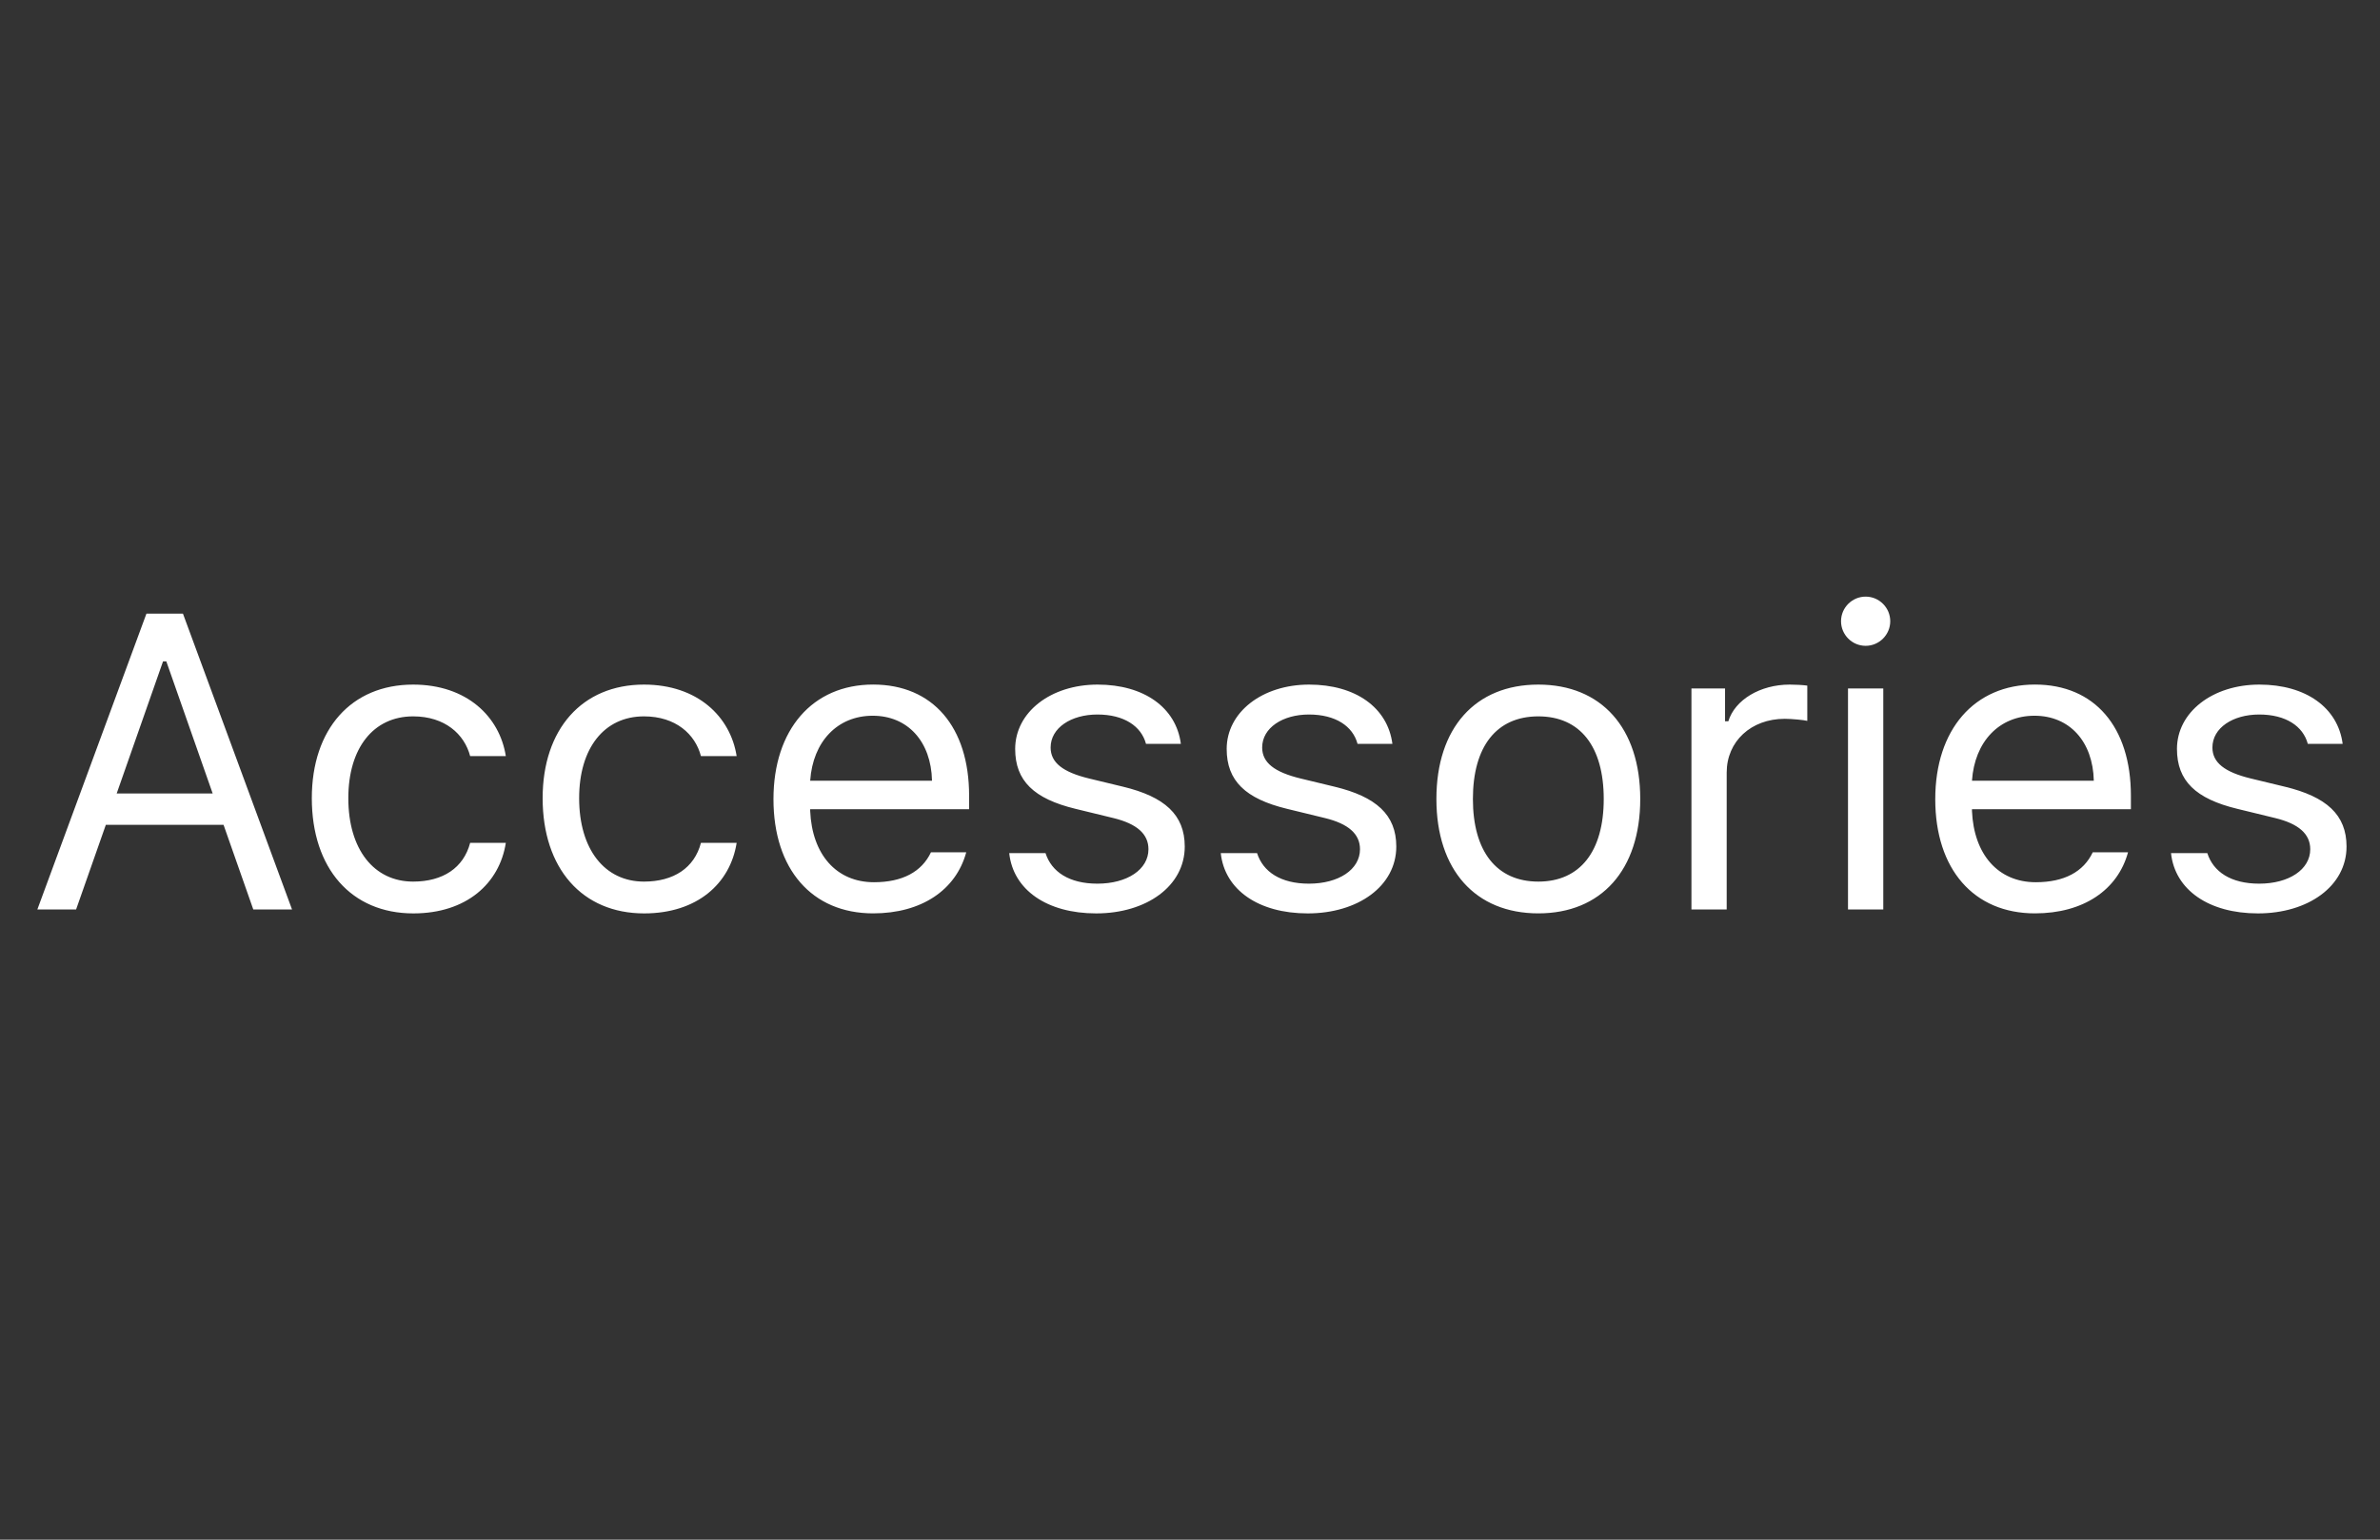 <svg width="68" height="44" viewBox="0 0 68 44" fill="none" xmlns="http://www.w3.org/2000/svg">
<rect x="0" y="0" width="68" height="44" fill="#333333" stroke="none"/>
<g id="globalnav_links_accessories_image__edj0wqmfwxyu_large.svg" clip-path="url(#clip0_2_3425)">
<path id="Vector" d="M6.387 23.571H3.024L2.174 25.991H1.067L4.184 17.536H5.227L8.344 25.991H7.237L6.387 23.571ZM3.334 22.675H6.076L4.752 18.901H4.658L3.334 22.675ZM13.433 21.608C13.269 20.981 12.712 20.472 11.804 20.472C10.667 20.472 9.952 21.38 9.952 22.81C9.952 24.269 10.679 25.194 11.804 25.194C12.654 25.194 13.245 24.802 13.433 24.087H14.452C14.271 25.247 13.327 26.103 11.81 26.103C10.04 26.103 8.909 24.819 8.909 22.81C8.909 20.841 10.034 19.564 11.804 19.564C13.339 19.564 14.277 20.483 14.452 21.608H13.433ZM20.027 21.608C19.863 20.981 19.307 20.472 18.399 20.472C17.262 20.472 16.547 21.38 16.547 22.81C16.547 24.269 17.274 25.194 18.399 25.194C19.248 25.194 19.84 24.802 20.027 24.087H21.047C20.865 25.247 19.922 26.103 18.404 26.103C16.635 26.103 15.504 24.819 15.504 22.81C15.504 20.841 16.629 19.564 18.399 19.564C19.934 19.564 20.871 20.483 21.047 21.608H20.027ZM27.607 24.356C27.314 25.434 26.33 26.102 24.947 26.102C23.195 26.102 22.099 24.837 22.099 22.839C22.099 20.852 23.213 19.563 24.947 19.563C26.652 19.563 27.689 20.776 27.689 22.739V23.126H23.148V23.173C23.201 24.421 23.898 25.212 24.97 25.212C25.785 25.212 26.336 24.913 26.599 24.356H27.607ZM23.148 22.311H26.629C26.605 21.192 25.937 20.454 24.935 20.454C23.927 20.454 23.224 21.192 23.148 22.311ZM31.36 19.564C32.684 19.564 33.604 20.22 33.739 21.257H32.743C32.608 20.753 32.116 20.419 31.354 20.419C30.604 20.419 30.018 20.8 30.018 21.362C30.018 21.796 30.37 22.066 31.114 22.247L32.087 22.482C33.276 22.769 33.85 23.284 33.85 24.192C33.85 25.323 32.755 26.103 31.319 26.103C29.913 26.103 28.946 25.429 28.835 24.38H29.872C30.042 24.913 30.546 25.253 31.354 25.253C32.204 25.253 32.813 24.849 32.813 24.269C32.813 23.835 32.485 23.542 31.811 23.378L30.727 23.114C29.544 22.827 29.005 22.317 29.005 21.403C29.005 20.355 30.018 19.564 31.36 19.564ZM37.404 19.564C38.728 19.564 39.648 20.22 39.783 21.257H38.787C38.652 20.753 38.16 20.419 37.398 20.419C36.648 20.419 36.062 20.8 36.062 21.362C36.062 21.796 36.414 22.066 37.158 22.247L38.131 22.482C39.32 22.769 39.894 23.284 39.894 24.192C39.894 25.323 38.799 26.103 37.363 26.103C35.957 26.103 34.99 25.429 34.879 24.38H35.916C36.086 24.913 36.59 25.253 37.398 25.253C38.248 25.253 38.857 24.849 38.857 24.269C38.857 23.835 38.529 23.542 37.855 23.378L36.771 23.114C35.588 22.827 35.048 22.317 35.048 21.403C35.048 20.355 36.062 19.564 37.404 19.564ZM41.04 22.833C41.04 20.8 42.153 19.564 43.952 19.564C45.751 19.564 46.864 20.8 46.864 22.833C46.864 24.86 45.751 26.102 43.952 26.102C42.153 26.102 41.04 24.86 41.04 22.833ZM45.821 22.833C45.821 21.333 45.147 20.472 43.952 20.472C42.757 20.472 42.083 21.333 42.083 22.833C42.083 24.327 42.757 25.194 43.952 25.194C45.147 25.194 45.821 24.327 45.821 22.833ZM48.327 19.675H49.287V20.612H49.381C49.569 19.997 50.295 19.564 51.133 19.564C51.297 19.564 51.508 19.575 51.637 19.593V20.601C51.555 20.577 51.192 20.542 50.992 20.542C50.032 20.542 49.334 21.186 49.334 22.077V25.991H48.327V19.675H48.327ZM52.601 17.753C52.601 17.366 52.917 17.05 53.304 17.05C53.691 17.05 54.007 17.366 54.007 17.753C54.007 18.14 53.691 18.456 53.304 18.456C52.917 18.456 52.601 18.14 52.601 17.753ZM52.8 19.675H53.808V25.991H52.8V19.675ZM60.801 24.356C60.508 25.434 59.524 26.102 58.141 26.102C56.389 26.102 55.293 24.837 55.293 22.839C55.293 20.852 56.406 19.563 58.141 19.563C59.846 19.563 60.883 20.776 60.883 22.739V23.126H56.342V23.173C56.395 24.421 57.092 25.212 58.164 25.212C58.979 25.212 59.53 24.913 59.793 24.356H60.801ZM56.342 22.311H59.823C59.799 21.192 59.131 20.454 58.129 20.454C57.121 20.454 56.418 21.192 56.342 22.311ZM64.554 19.564C65.878 19.564 66.798 20.22 66.933 21.257H65.937C65.802 20.753 65.31 20.419 64.548 20.419C63.798 20.419 63.212 20.8 63.212 21.362C63.212 21.796 63.564 22.066 64.308 22.247L65.281 22.482C66.47 22.769 67.044 23.284 67.044 24.192C67.044 25.323 65.948 26.103 64.513 26.103C63.107 26.103 62.14 25.429 62.029 24.38H63.066C63.236 24.913 63.739 25.253 64.548 25.253C65.398 25.253 66.007 24.849 66.007 24.269C66.007 23.835 65.679 23.542 65.005 23.378L63.921 23.114C62.737 22.827 62.199 22.317 62.199 21.403C62.199 20.355 63.212 19.564 64.554 19.564Z" fill="white"/>
</g>
<defs>
<clipPath id="clip0_2_3425">
<rect width="67" height="44" fill="white" transform="translate(0.727)"/>
</clipPath>
</defs>
</svg>
